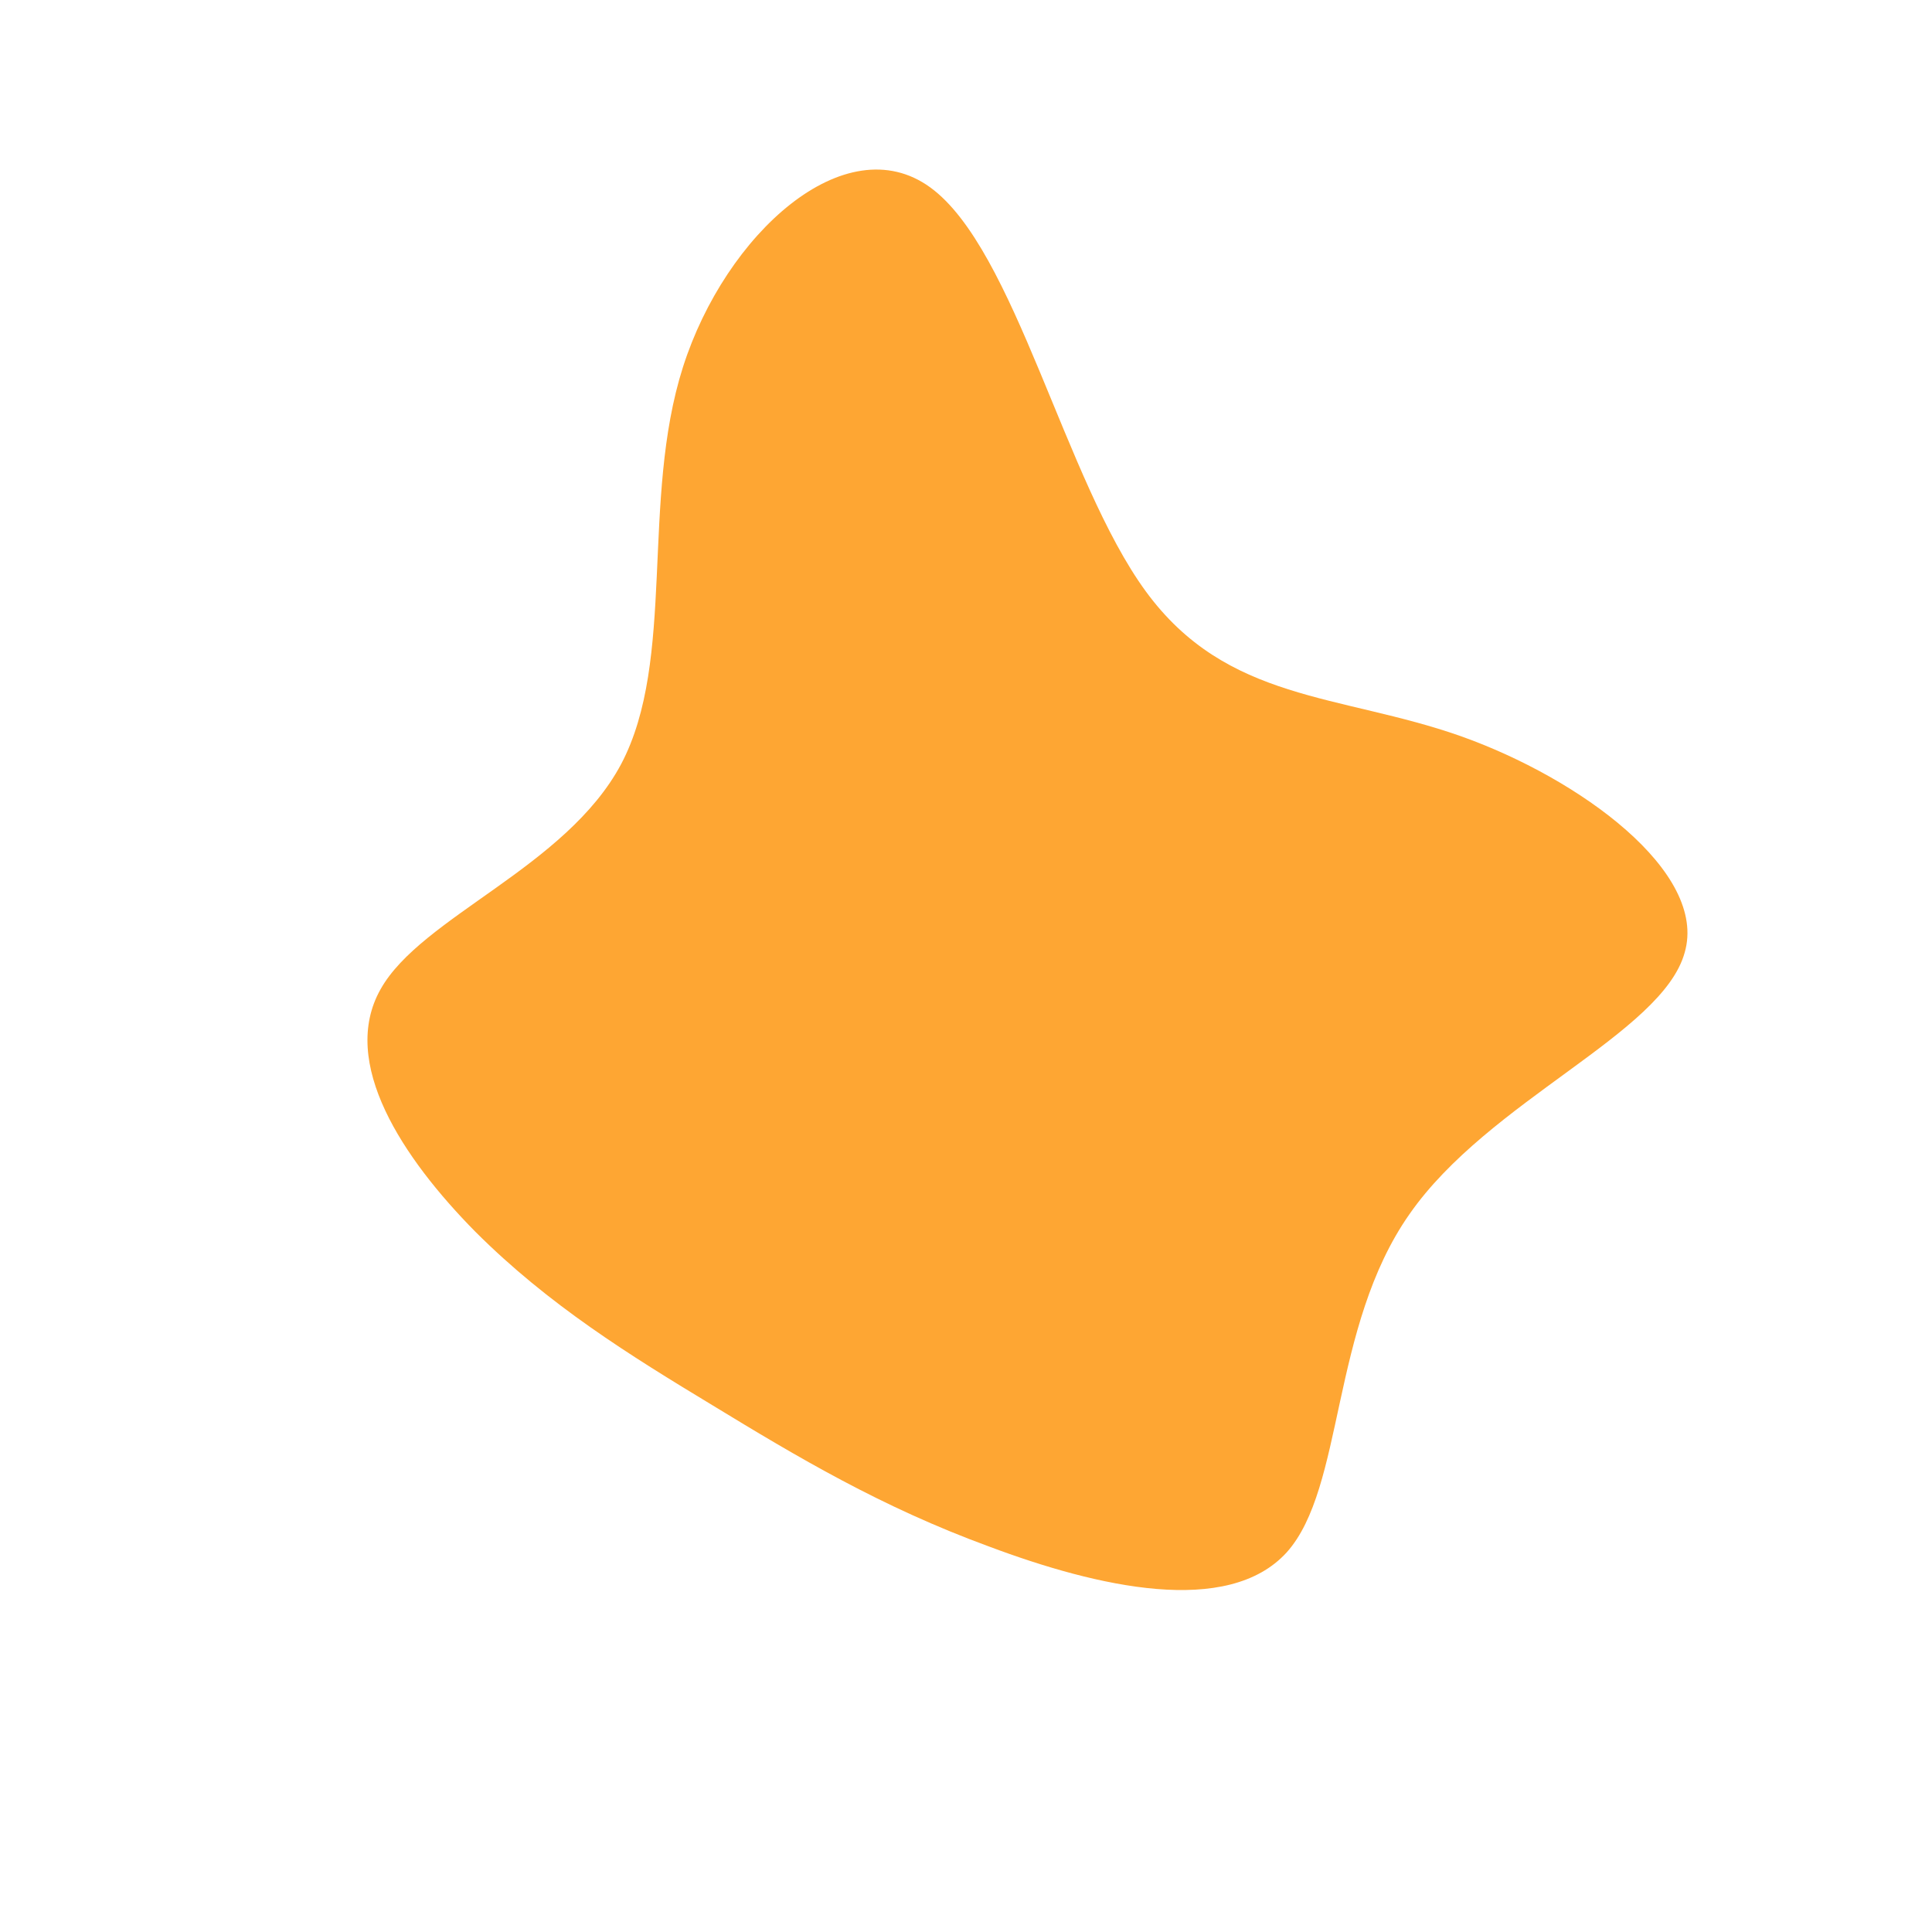 <?xml version="1.0" encoding="UTF-8" standalone="no"?> <svg xmlns="http://www.w3.org/2000/svg" viewBox="0 0 200 200"><path fill="#FEA633" d="M18.6,-38.8C27,-27.3,38.7,-28.2,51.2,-23.8C63.6,-19.4,76.8,-9.7,74.4,-1.4C72.1,7,54.1,13.9,45.9,25.7C37.7,37.4,39.2,54,33.2,60.7C27.1,67.4,13.6,64.3,2.4,60.1C-8.8,56,-17.5,50.8,-26.2,45.5C-34.8,40.3,-43.2,35.1,-50.8,27.5C-58.3,19.9,-64.9,10,-60.6,2.4C-56.4,-5.1,-41.4,-10.2,-35.7,-20.9C-30,-31.7,-33.7,-48.2,-29.3,-62C-24.9,-75.8,-12.5,-87,-3.7,-80.6C5.1,-74.2,10.2,-50.3,18.6,-38.8Z" transform="translate(100 100)"></path></svg> 